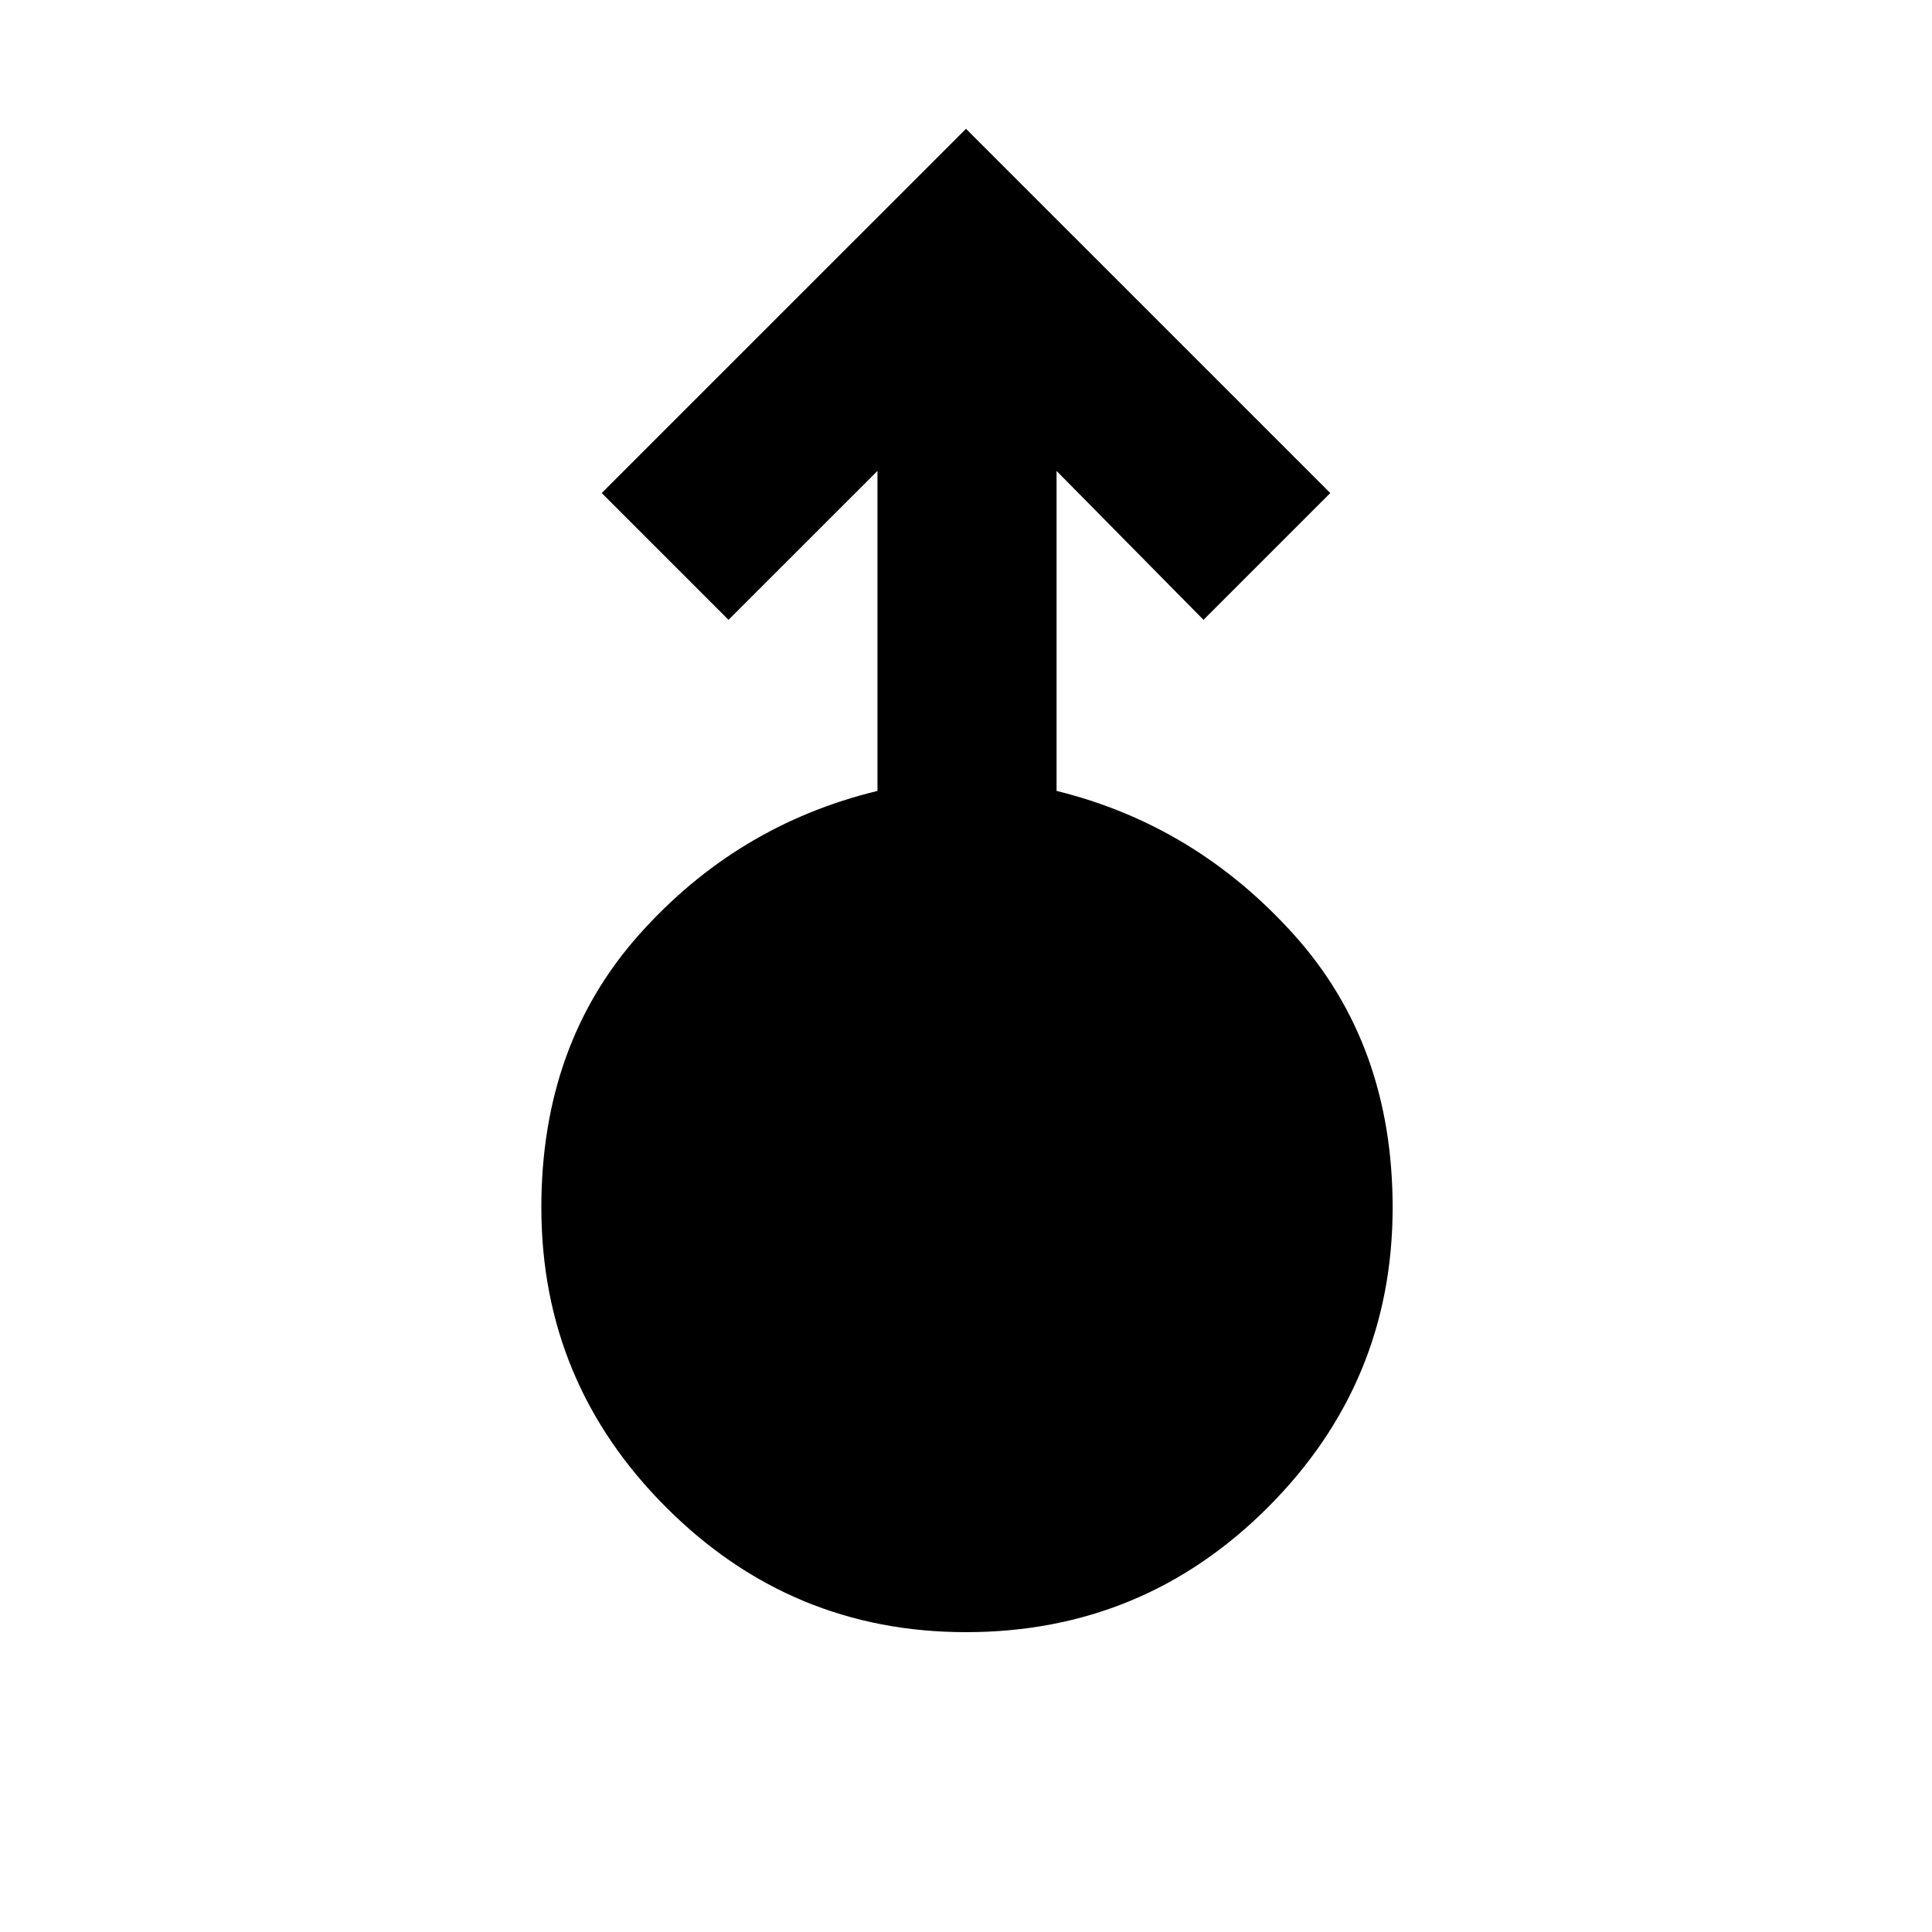 <svg xmlns="http://www.w3.org/2000/svg" height="40" width="40"><path d="M20 33.792q-3.625 0-6.208-2.584-2.584-2.583-2.584-6.208 0-3.375 2.021-5.646t4.938-2.979V9.75l-3.084 3.083-2.625-2.625L20 2.667l7.542 7.541-2.625 2.625-3.042-3.083v6.625q2.875.708 4.917 2.979 2.041 2.271 2.041 5.646 0 3.625-2.583 6.208-2.583 2.584-6.25 2.584Z"/></svg>